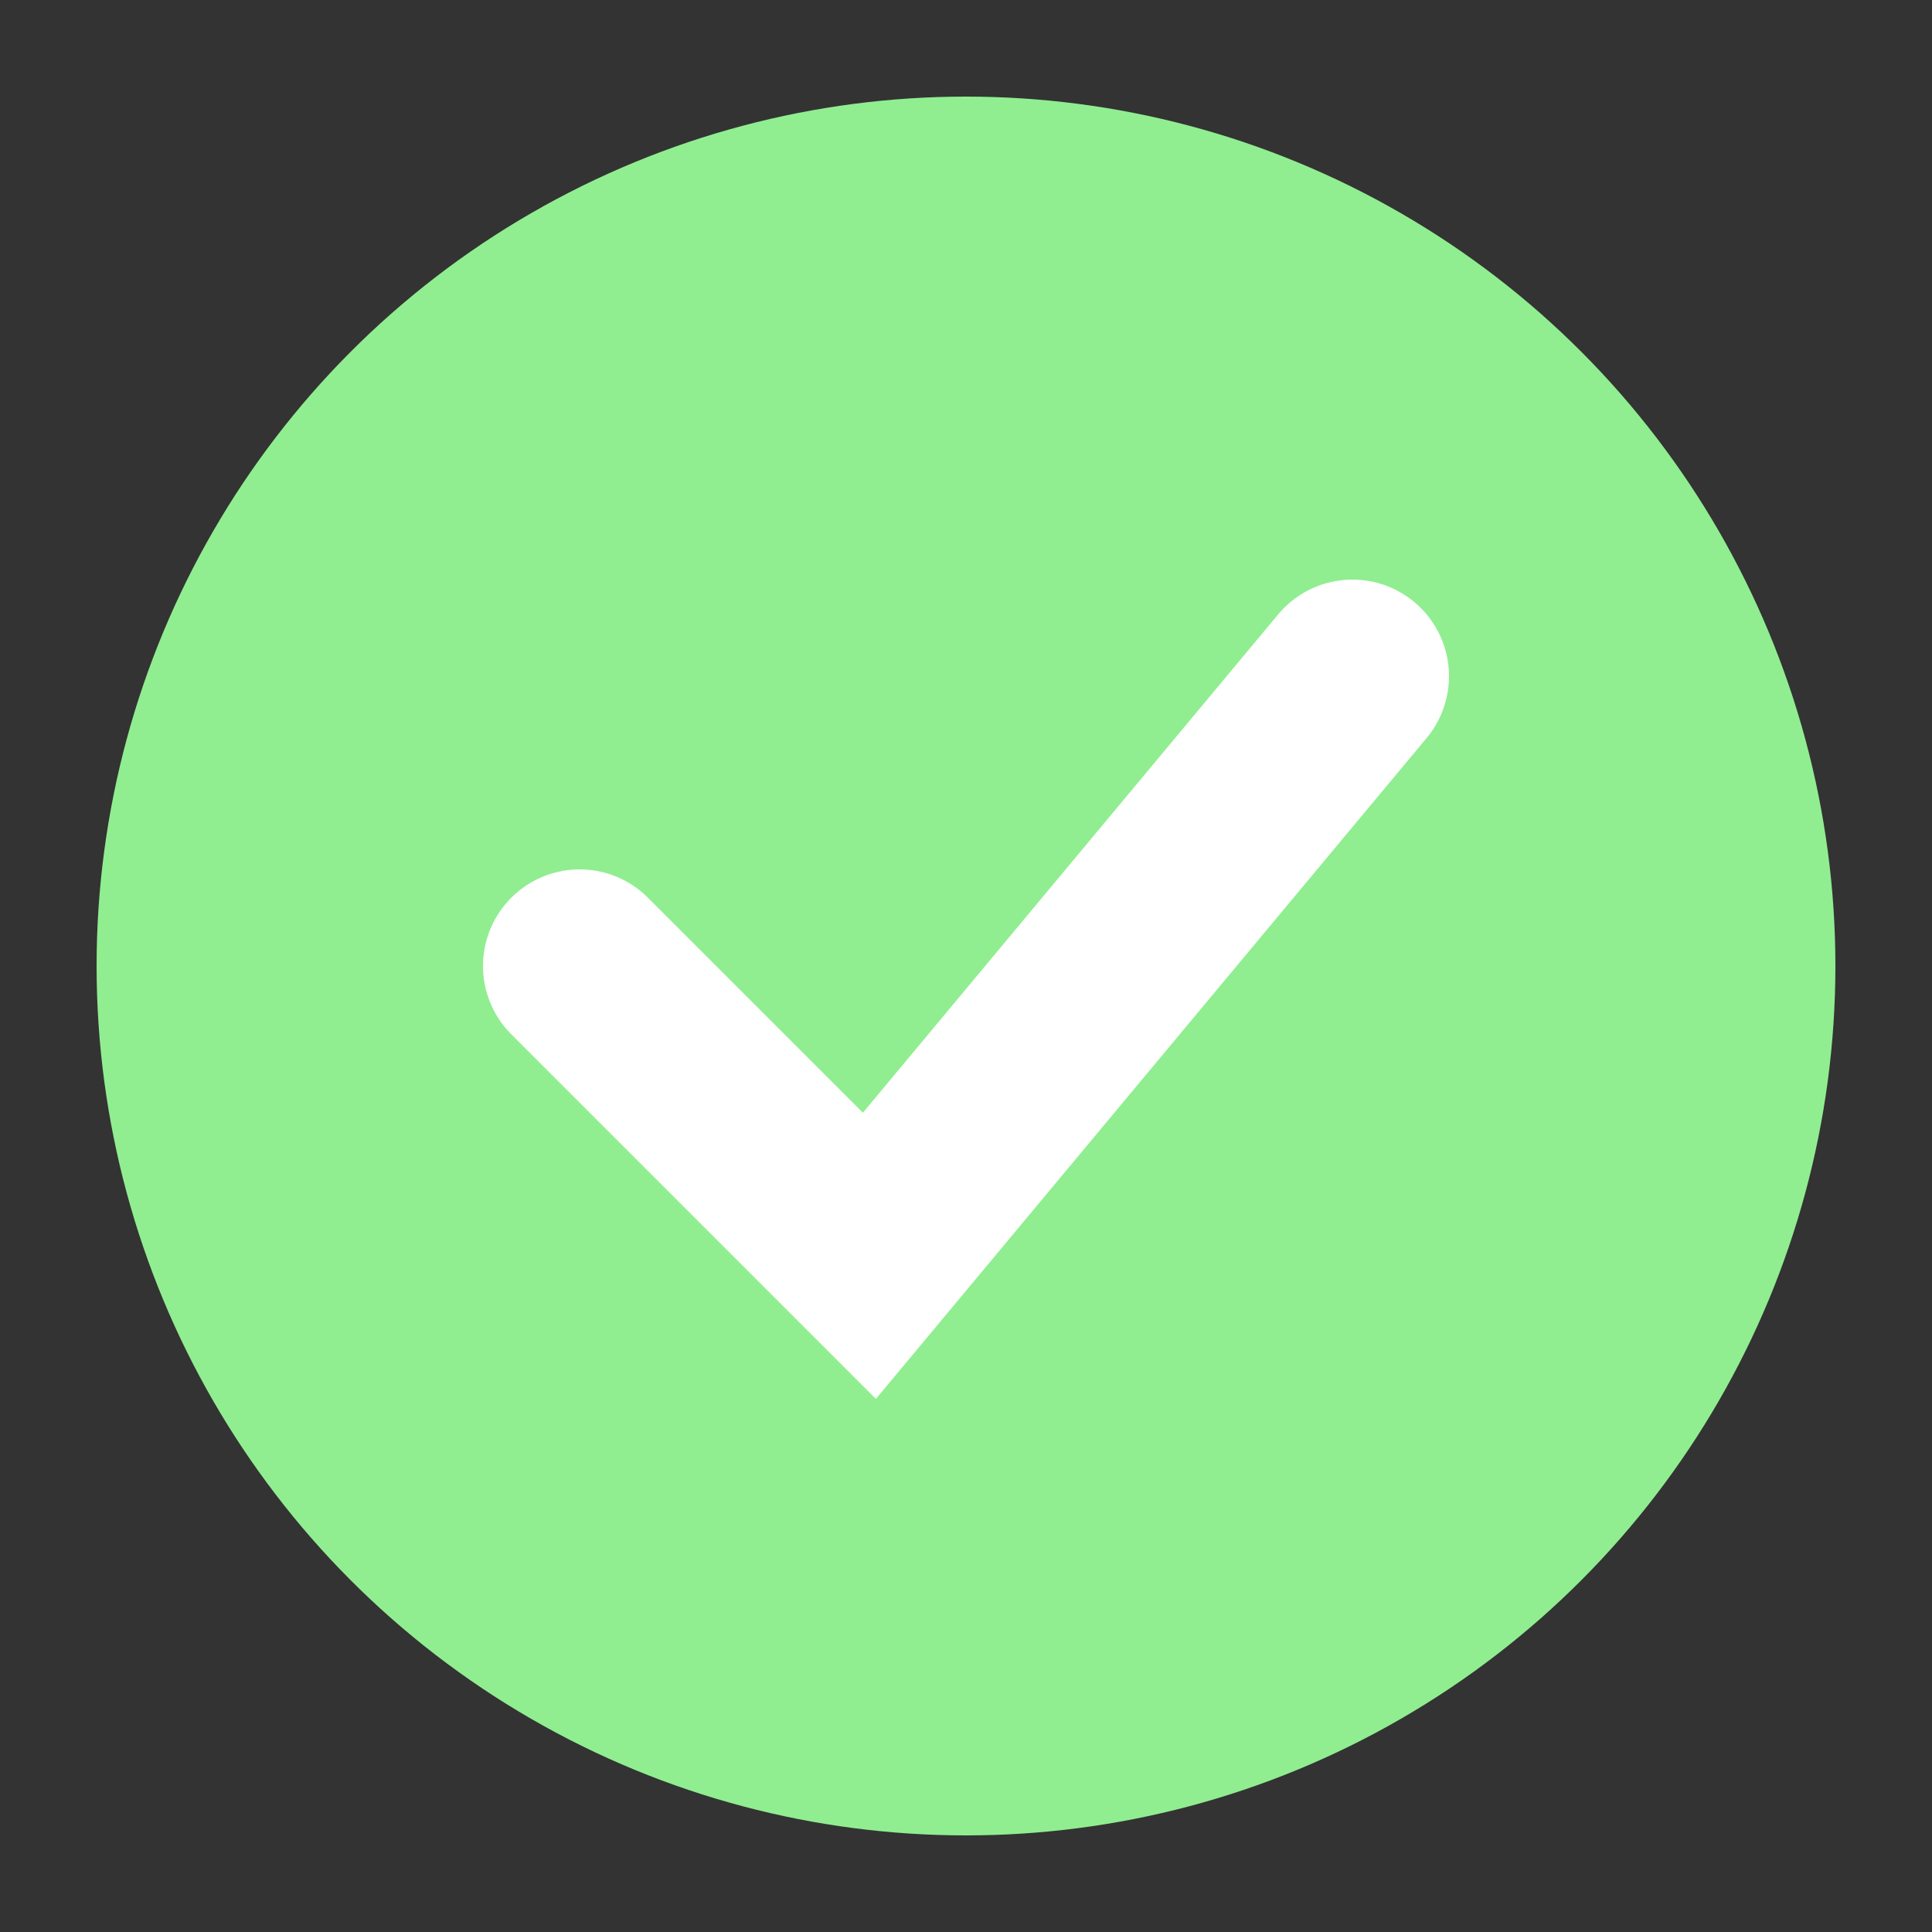 <svg width="100" height="100" viewBox="0 0 100 100" xmlns="http://www.w3.org/2000/svg">
  <rect x="0" y="0" width="100" height="100" fill="#333333" stroke="none"/>
  <circle cx="50" cy="50" r="45" fill="#90EE90"/>
  <path d="M30 50 L45 65 L70 35" stroke="#FFFFFF" stroke-width="10" stroke-linecap="round" fill="none"/>
</svg>
